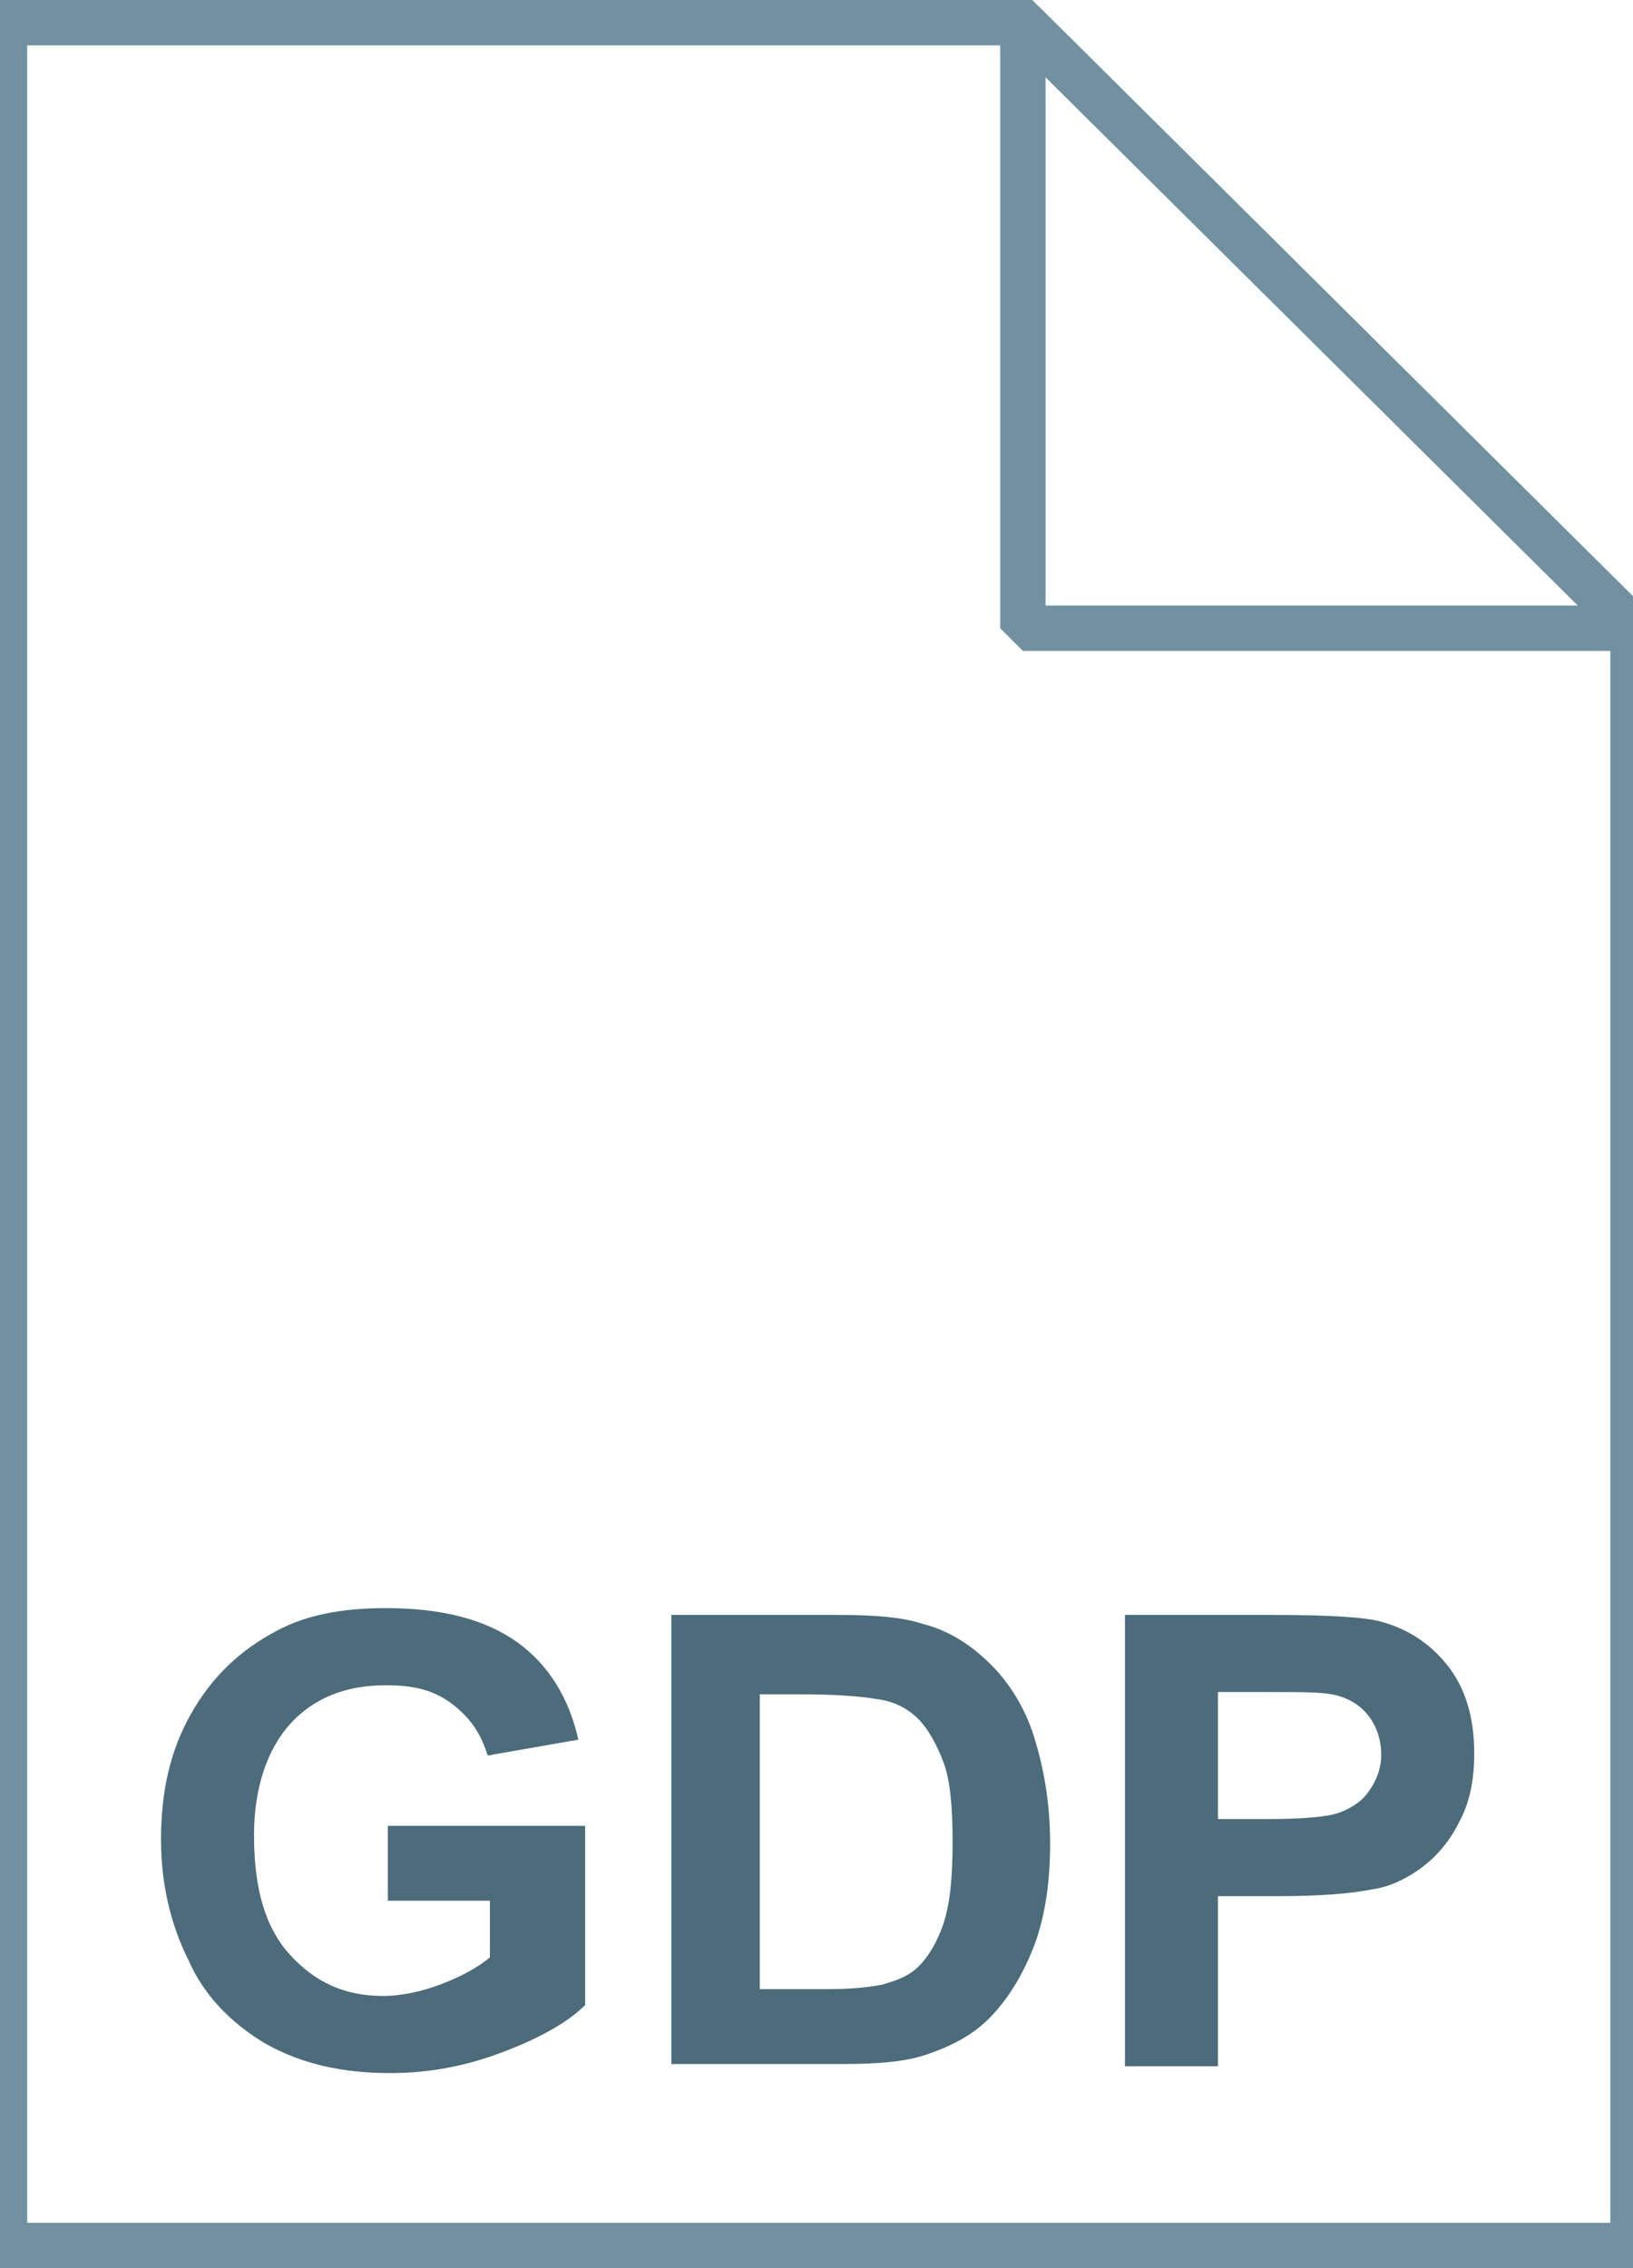 <svg xmlns="http://www.w3.org/2000/svg" viewBox="0 0 72 100"><linearGradient gradientUnits="userSpaceOnUse" x1="36.108" y1="3.003" x2="36.108" y2="101.001" gradientTransform="matrix(1 0 0 -1 0 102)"><stop offset="0" stop-color="#c8d4db"/><stop offset=".139" stop-color="#d8e1e6"/><stop offset=".359" stop-color="#ebf0f3"/><stop offset=".617" stop-color="#f9fafb"/><stop offset="1" stop-color="#fff"/></linearGradient><path d="M45.1 1L72 27.7V99H.2V1h44.9z" fill="url(#a)"/><path d="M45.1 1L72 27.7V99H.2V1h44.9z" stroke="#7191a1" stroke-width="2" fill="none"/><linearGradient gradientUnits="userSpaceOnUse" x1="28.635" y1="36.961" x2="28.635" y2="61.539"><stop offset="0" stop-color="#7291a1"/><stop offset="1" stop-color="#cad5db"/></linearGradient><path d="M42.6 59H21.4c-2.3 0-4.2-1.9-4.2-4.2s1.9-4.2 4.2-4.2h8.2c3.7 0 6.8-3 6.8-6.8s-3-6.8-6.8-6.8h-4.5c.1.4.1.8.1 1.3s0 .9-.1 1.3h4.5c2.3 0 4.2 1.9 4.2 4.2S32 48 29.7 48h-8.2c-3.7 0-6.8 3-6.8 6.8s3 6.8 6.8 6.8h21.2c-.1-.4-.1-.8-.1-1.3s-.1-.9 0-1.3z" fill="url(#b)"/><linearGradient gradientUnits="userSpaceOnUse" x1="49.111" y1="56.211" x2="49.111" y2="64.289"><stop offset="0" stop-color="#7291a1"/><stop offset="1" stop-color="#cad5db"/></linearGradient><path d="M49.1 56.2c-2.2 0-4 1.8-4 4s1.8 4 4 4 4-1.8 4-4-1.8-4-4-4z" fill="url(#c)"/><linearGradient gradientUnits="userSpaceOnUse" x1="21.439" y1="23.211" x2="21.439" y2="42.289"><stop offset="0" stop-color="#7291a1"/><stop offset="1" stop-color="#cad5db"/></linearGradient><path d="M26.9 23.2h-8.2c-.7 0-1.3.6-1.3 1.3v9.9c-1.6.5-2.8 2.1-2.8 3.8 0 2.2 1.8 4 4 4s4-1.8 4-4c0-1.8-1.2-3.3-2.8-3.8v-3.1h7c.7 0 1.3-.6 1.3-1.3v-5.5c.1-.7-.4-1.3-1.2-1.3z" fill="url(#d)"/><linearGradient gradientUnits="userSpaceOnUse" x1="49.111" y1="25.961" x2="49.111" y2="53.288"><stop offset="0" stop-color="#7291a1"/><stop offset="1" stop-color="#cad5db"/></linearGradient><path d="M49.1 26c-5.3 0-9.5 4.3-9.5 9.5 0 2.8 1.2 5.5 3.4 7.3l5 9.8c.5.9 1.8.9 2.3 0l5-9.8c2.2-1.8 3.4-4.5 3.4-7.3 0-5.3-4.3-9.5-9.6-9.5zm0 13.5c-2.2 0-4-1.8-4-4s1.8-4 4-4 4 1.8 4 4-1.8 4-4 4z" fill="url(#e)"/><path d="M17.1 83.8v-3.3h8.7v7.9c-.8.8-2.1 1.5-3.7 2.1s-3.2.9-4.9.9c-2.1 0-3.9-.4-5.5-1.3-1.5-.9-2.7-2.1-3.4-3.7-.8-1.6-1.2-3.4-1.2-5.3 0-2.1.4-3.9 1.3-5.5s2.1-2.8 3.8-3.7c1.3-.7 2.9-1 4.8-1 2.5 0 4.4.5 5.8 1.5s2.3 2.5 2.7 4.3l-4 .7c-.3-1-.8-1.7-1.6-2.3-.8-.6-1.7-.8-2.9-.8-1.8 0-3.2.6-4.2 1.7s-1.6 2.8-1.6 4.9c0 2.4.5 4.1 1.6 5.3 1.1 1.2 2.4 1.8 4.1 1.8.8 0 1.7-.2 2.5-.5s1.6-.7 2.2-1.2v-2.5h-4.5zm12.4-12.6h7.4c1.7 0 2.9.1 3.8.4 1.2.3 2.2 1 3 1.8s1.5 1.9 1.9 3.2c.4 1.3.7 2.8.7 4.7 0 1.6-.2 3-.6 4.2-.5 1.4-1.2 2.6-2.1 3.5-.7.7-1.6 1.2-2.8 1.6-.9.3-2.1.4-3.6.4h-7.6V71.2zm4 3.4v13.1h3c1.1 0 1.9-.1 2.4-.2.7-.2 1.2-.4 1.6-.8s.8-1 1.1-1.9c.3-.9.4-2.1.4-3.6s-.1-2.7-.4-3.5c-.3-.8-.7-1.5-1.1-1.9-.5-.5-1.1-.8-1.9-.9-.6-.1-1.7-.2-3.3-.2h-1.8zm16.1 16.5V71.2h6.5c2.5 0 4.1.1 4.8.3 1.1.3 2.1.9 2.9 1.9.8 1 1.2 2.3 1.2 3.9 0 1.2-.2 2.2-.7 3.1-.4.8-1 1.5-1.7 2s-1.4.8-2.1.9c-1 .2-2.4.3-4.2.3h-2.6v7.5h-4.1zm4.1-16.5v5.6h2.2c1.6 0 2.7-.1 3.2-.3.5-.2 1-.5 1.3-1 .3-.4.5-1 .5-1.5 0-.7-.2-1.3-.6-1.8-.4-.5-1-.8-1.6-.9-.5-.1-1.4-.1-2.9-.1h-2.1z" fill="#4c6c7b"/><linearGradient gradientUnits="userSpaceOnUse" x1="45.122" y1="74.229" x2="58.575" y2="87.683" gradientTransform="matrix(1 0 0 -1 0 102)"><stop offset="0" stop-color="#fff"/><stop offset=".35" stop-color="#fafbfb"/><stop offset=".532" stop-color="#edf1f4"/><stop offset=".675" stop-color="#dde5e9"/><stop offset=".799" stop-color="#c7d3da"/><stop offset=".908" stop-color="#adbdc7"/><stop offset="1" stop-color="#92a5b0"/></linearGradient><path d="M45.1 1L72 27.7H45.1V1z" fill="url(#f)"/><path d="M45.1 1L72 27.7H45.1V1z" stroke="#7191a1" stroke-width="2" stroke-linejoin="bevel" fill="none"/></svg>